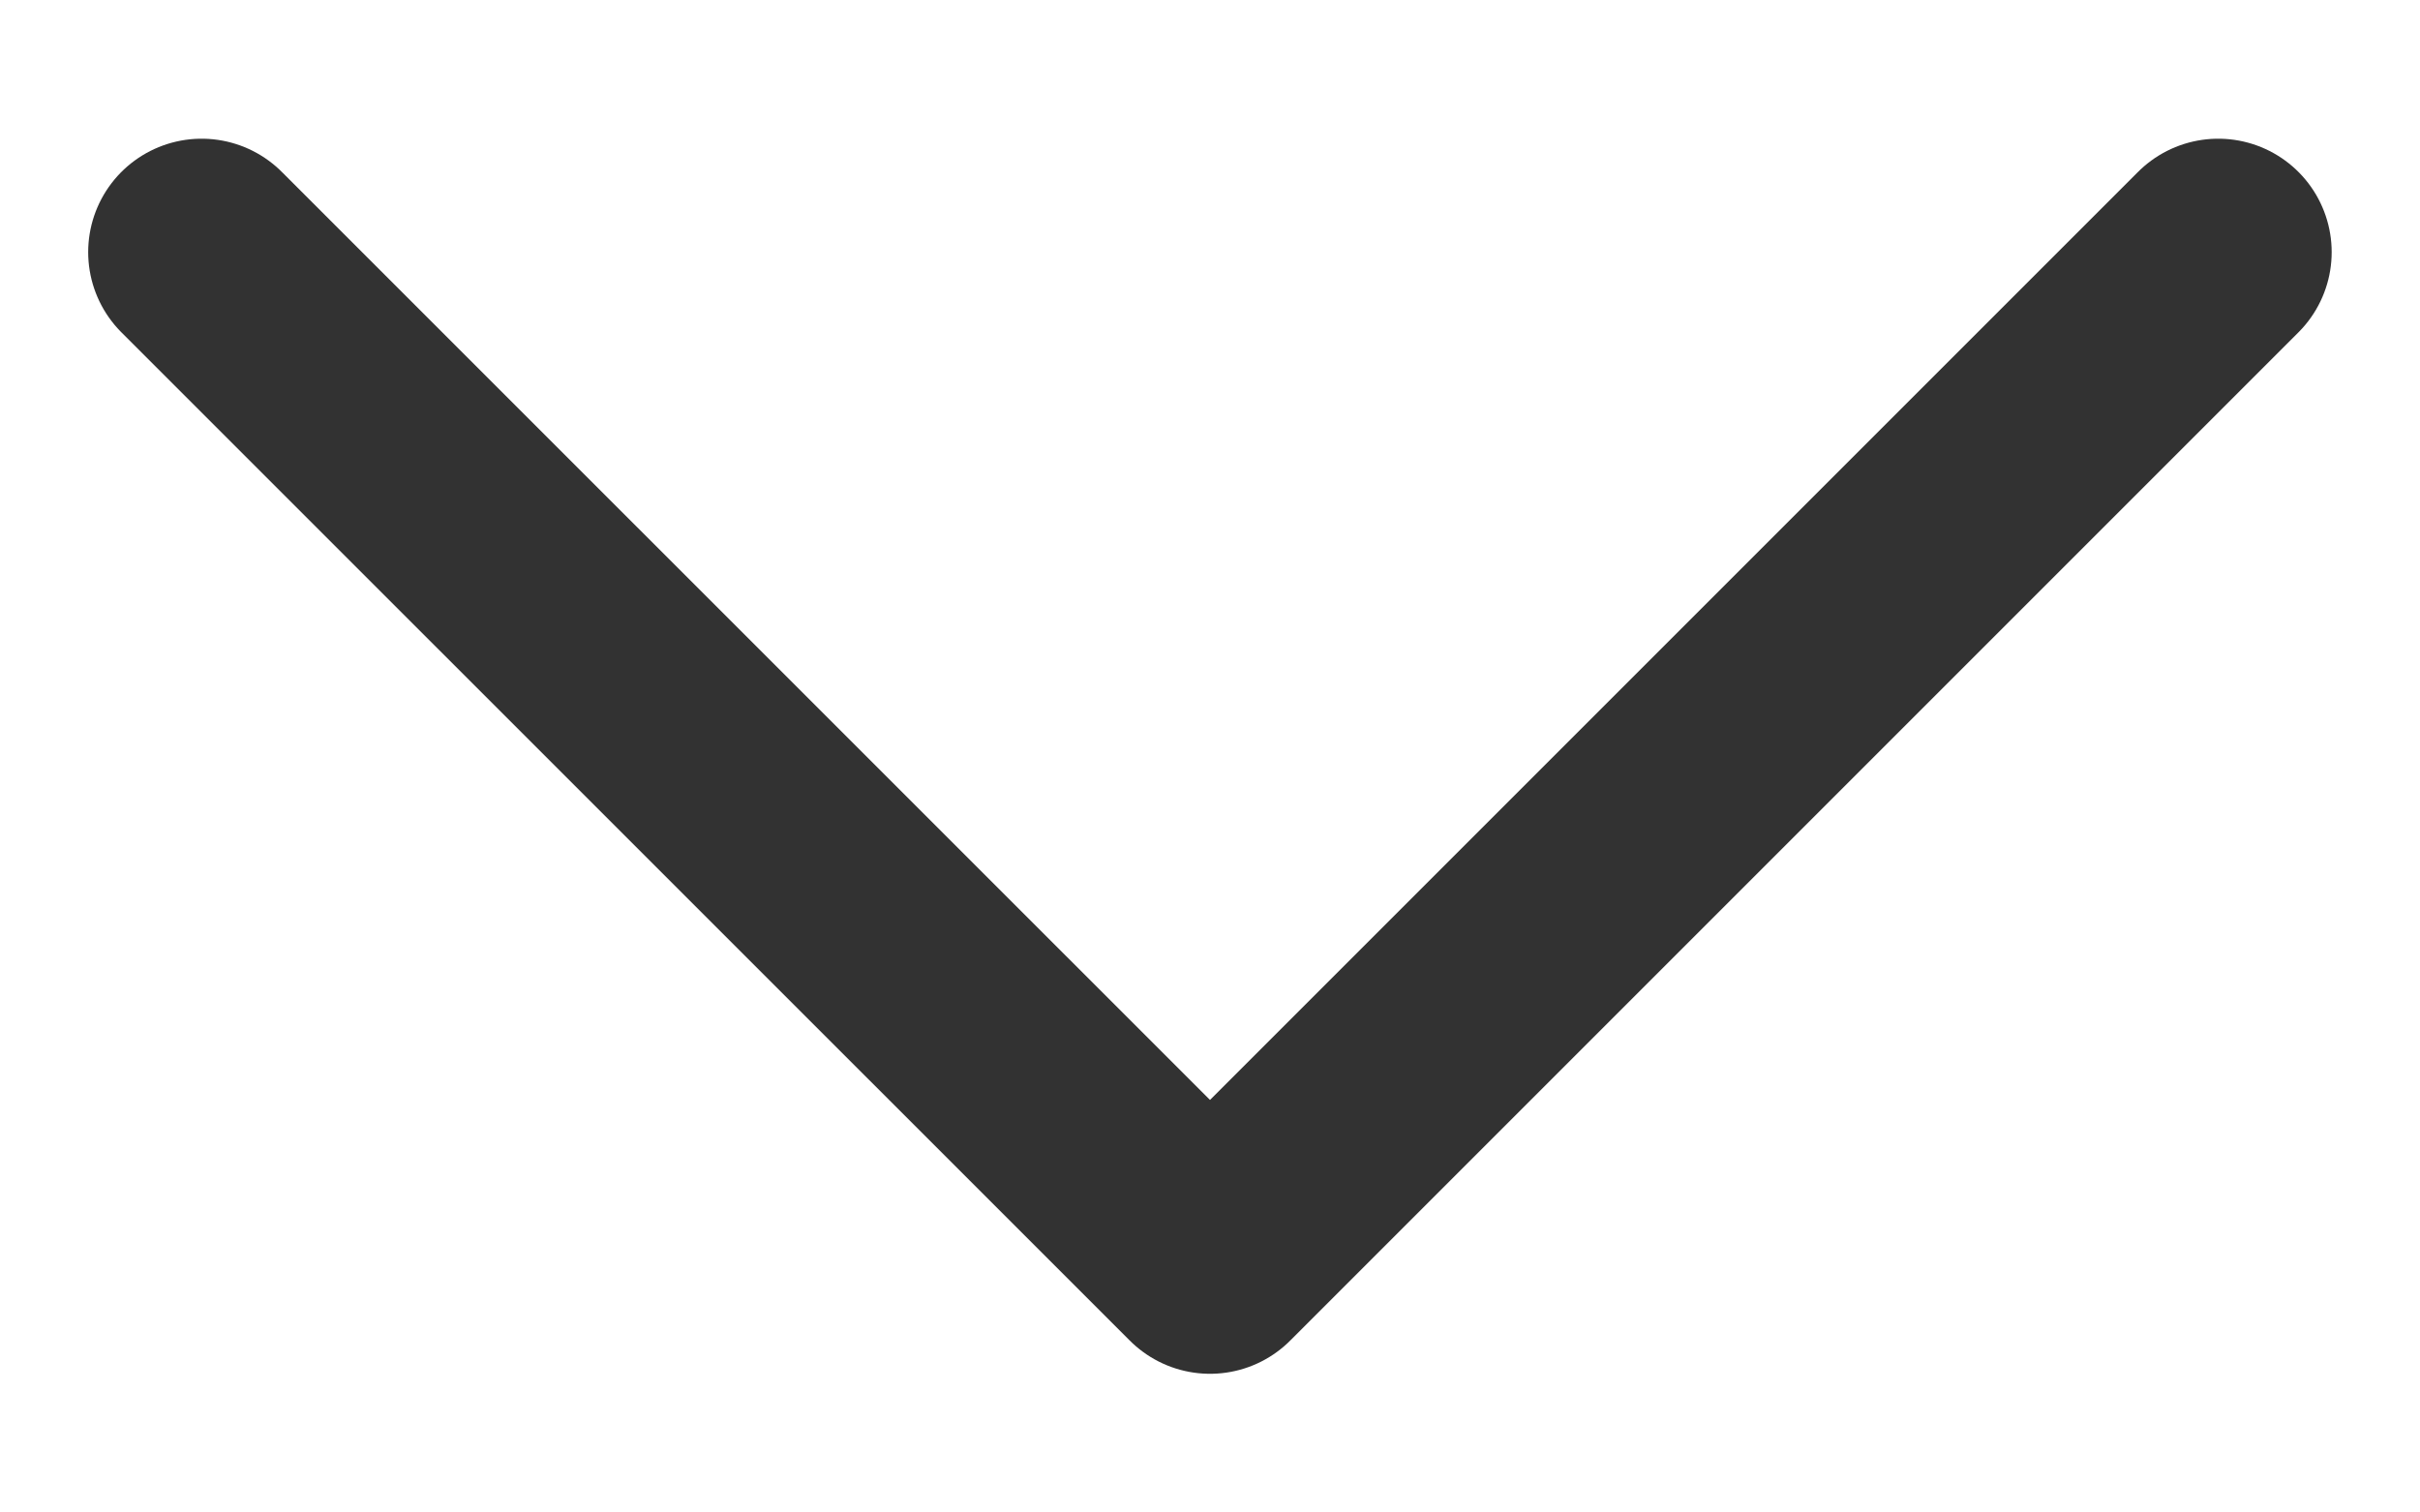 <svg width="16" height="10" fill="none" xmlns="http://www.w3.org/2000/svg"><path d="M1.333 1.667 8 8.333l6.666-6.666" stroke="#323232" stroke-width="1.5" stroke-linecap="round" stroke-linejoin="round"/></svg>